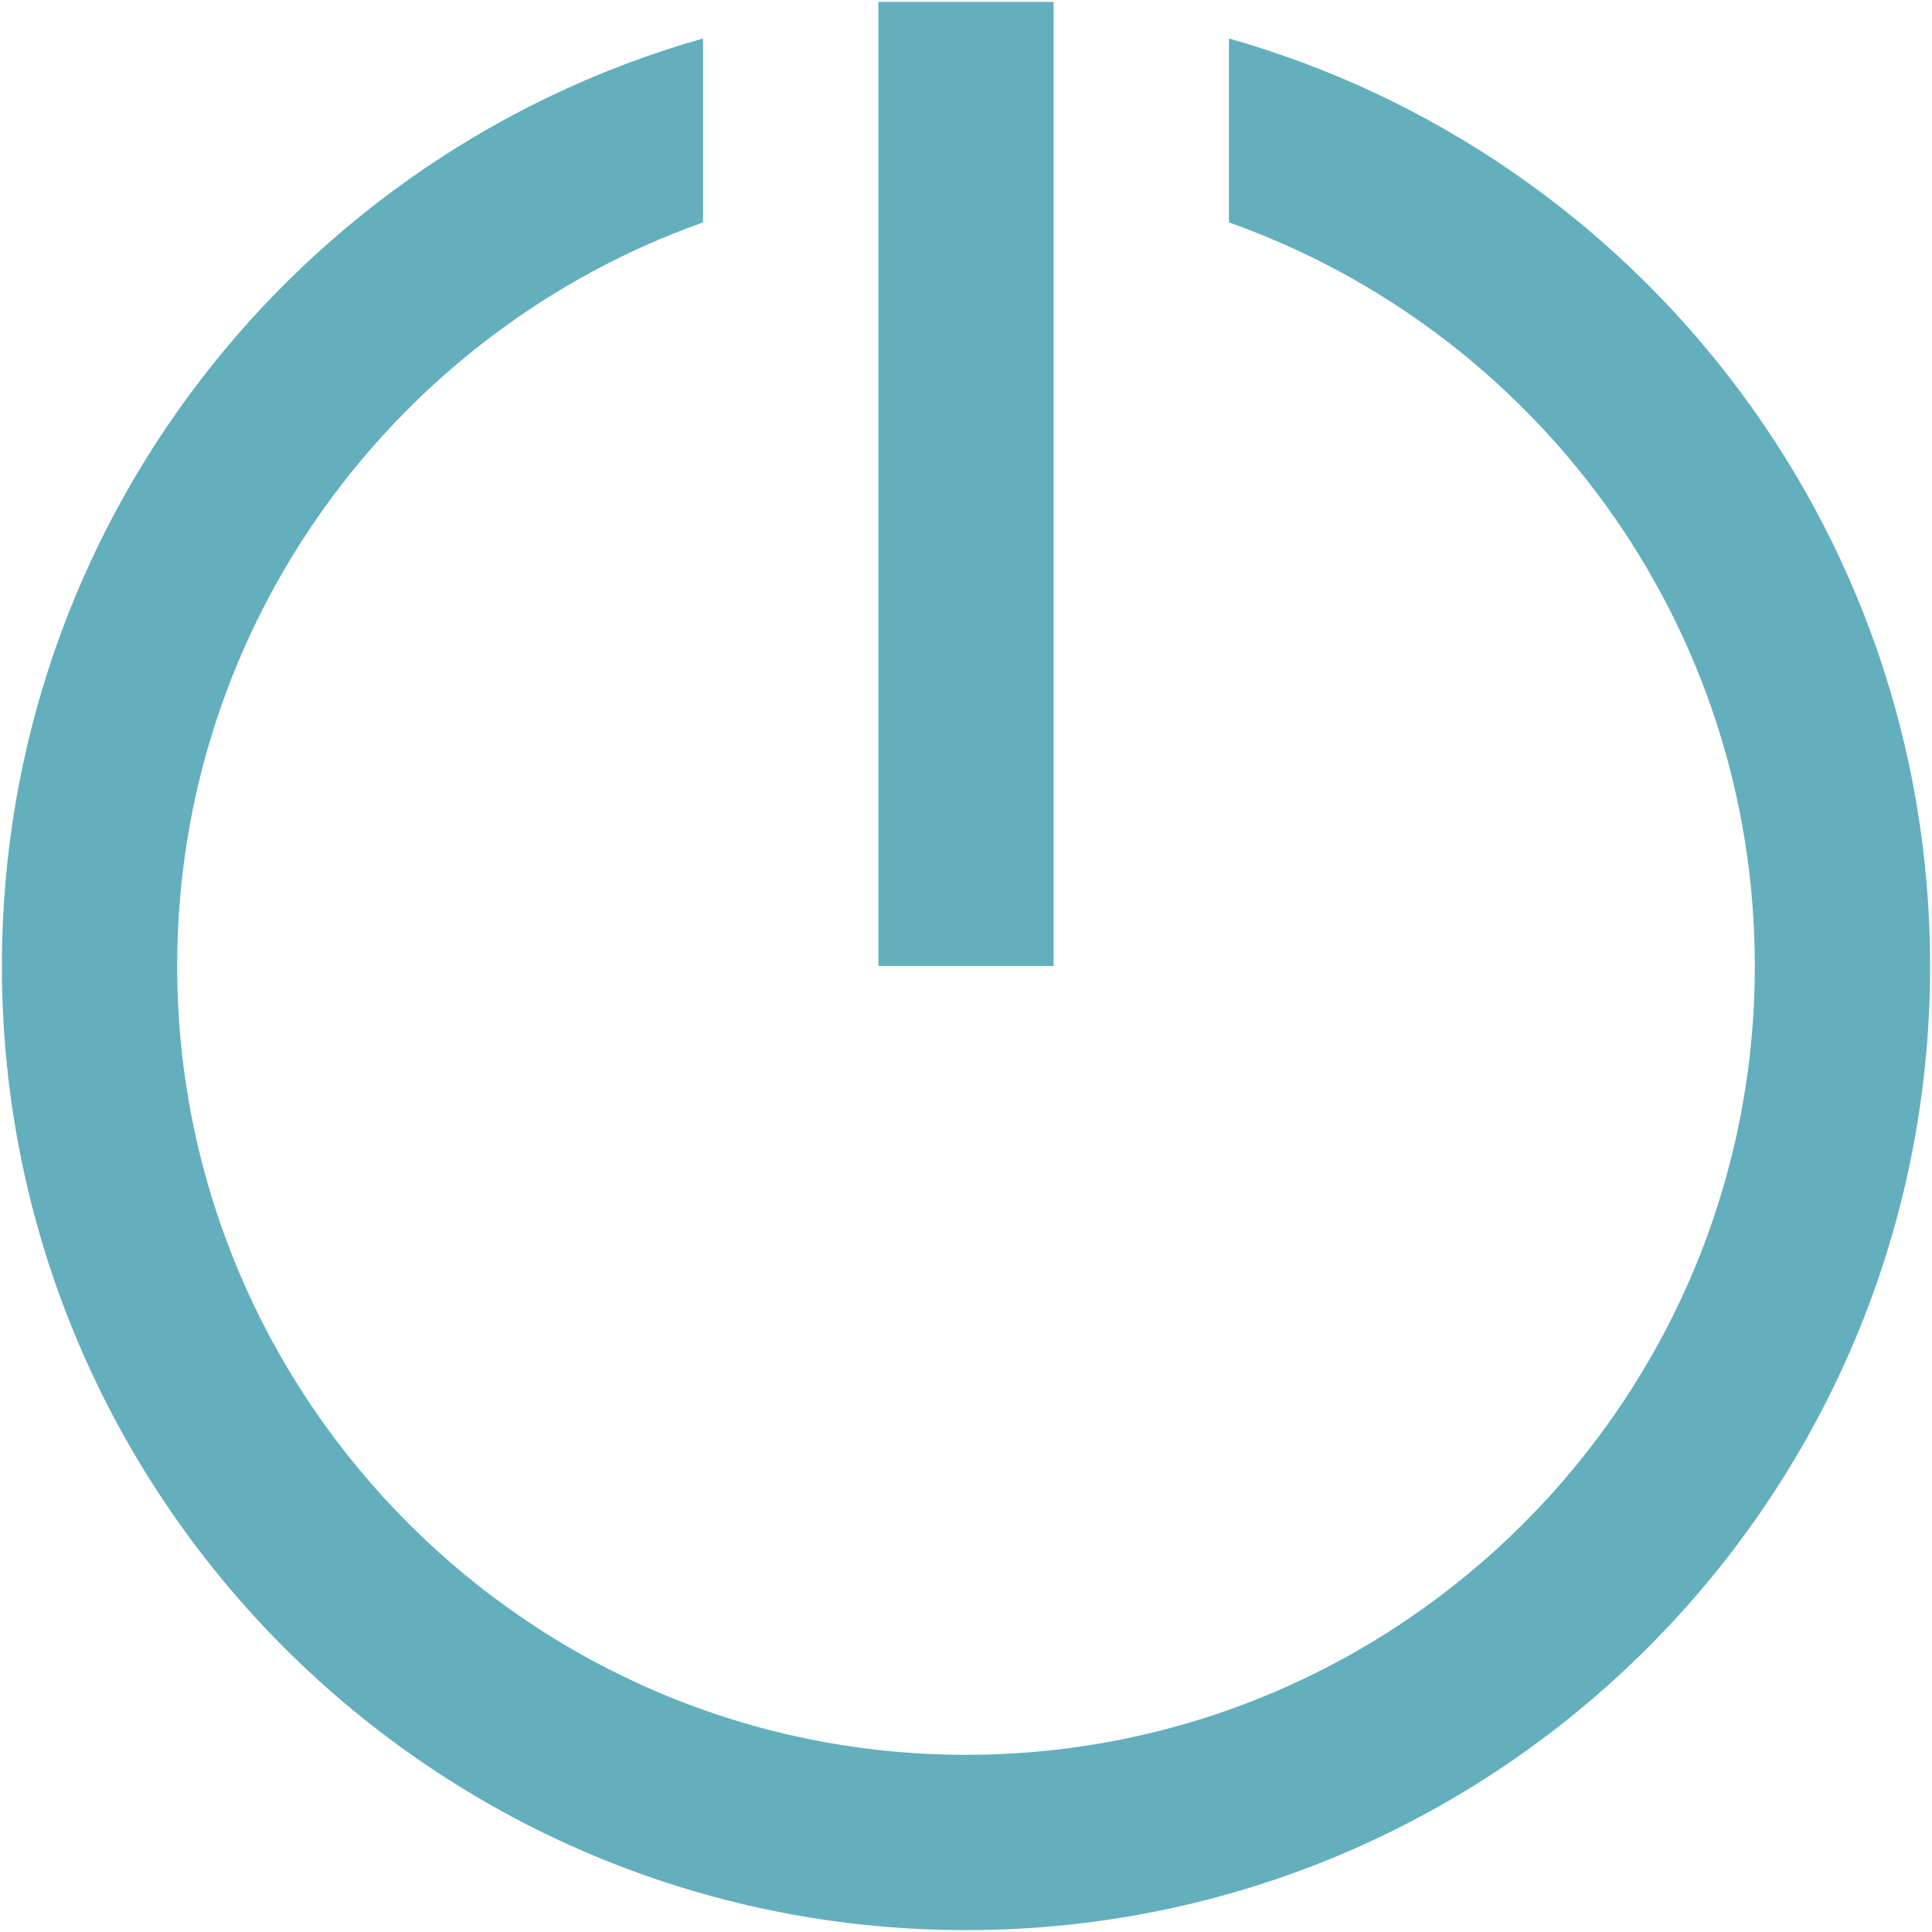 <?xml version="1.0" encoding="iso-8859-1"?>
<!DOCTYPE svg PUBLIC "-//W3C//DTD SVG 1.1//EN" "http://www.w3.org/Graphics/SVG/1.1/DTD/svg11.dtd">
<svg 
 version="1.1" xmlns="http://www.w3.org/2000/svg" xmlns:xlink="http://www.w3.org/1999/xlink" x="0px" y="0px" width="512px"
	 height="512px" viewBox="0 0 512 512" style="enable-background:new 0 0 512 512;" xml:space="preserve"
><g id="afcae5a789ccd549f9c6e2a2f80b6cd3"><g></g><g fill="#63afbd"><path style="display: inline;" d="M279.227,256h-46.453V0.5h46.453V256z M325.682,10.199v48.74
		C406.786,87.707,465.046,165.159,465.046,256c0,115.266-93.775,209.046-209.046,209.046c-115.27,0-209.046-93.78-209.046-209.046
		c0-90.841,58.26-168.293,139.364-197.061v-48.74C79.097,40.54,0.5,139.059,0.5,256c0,141.111,114.395,255.5,255.5,255.5
		S511.5,397.111,511.5,256C511.5,139.059,432.903,40.54,325.682,10.199z"></path></g></g></svg>